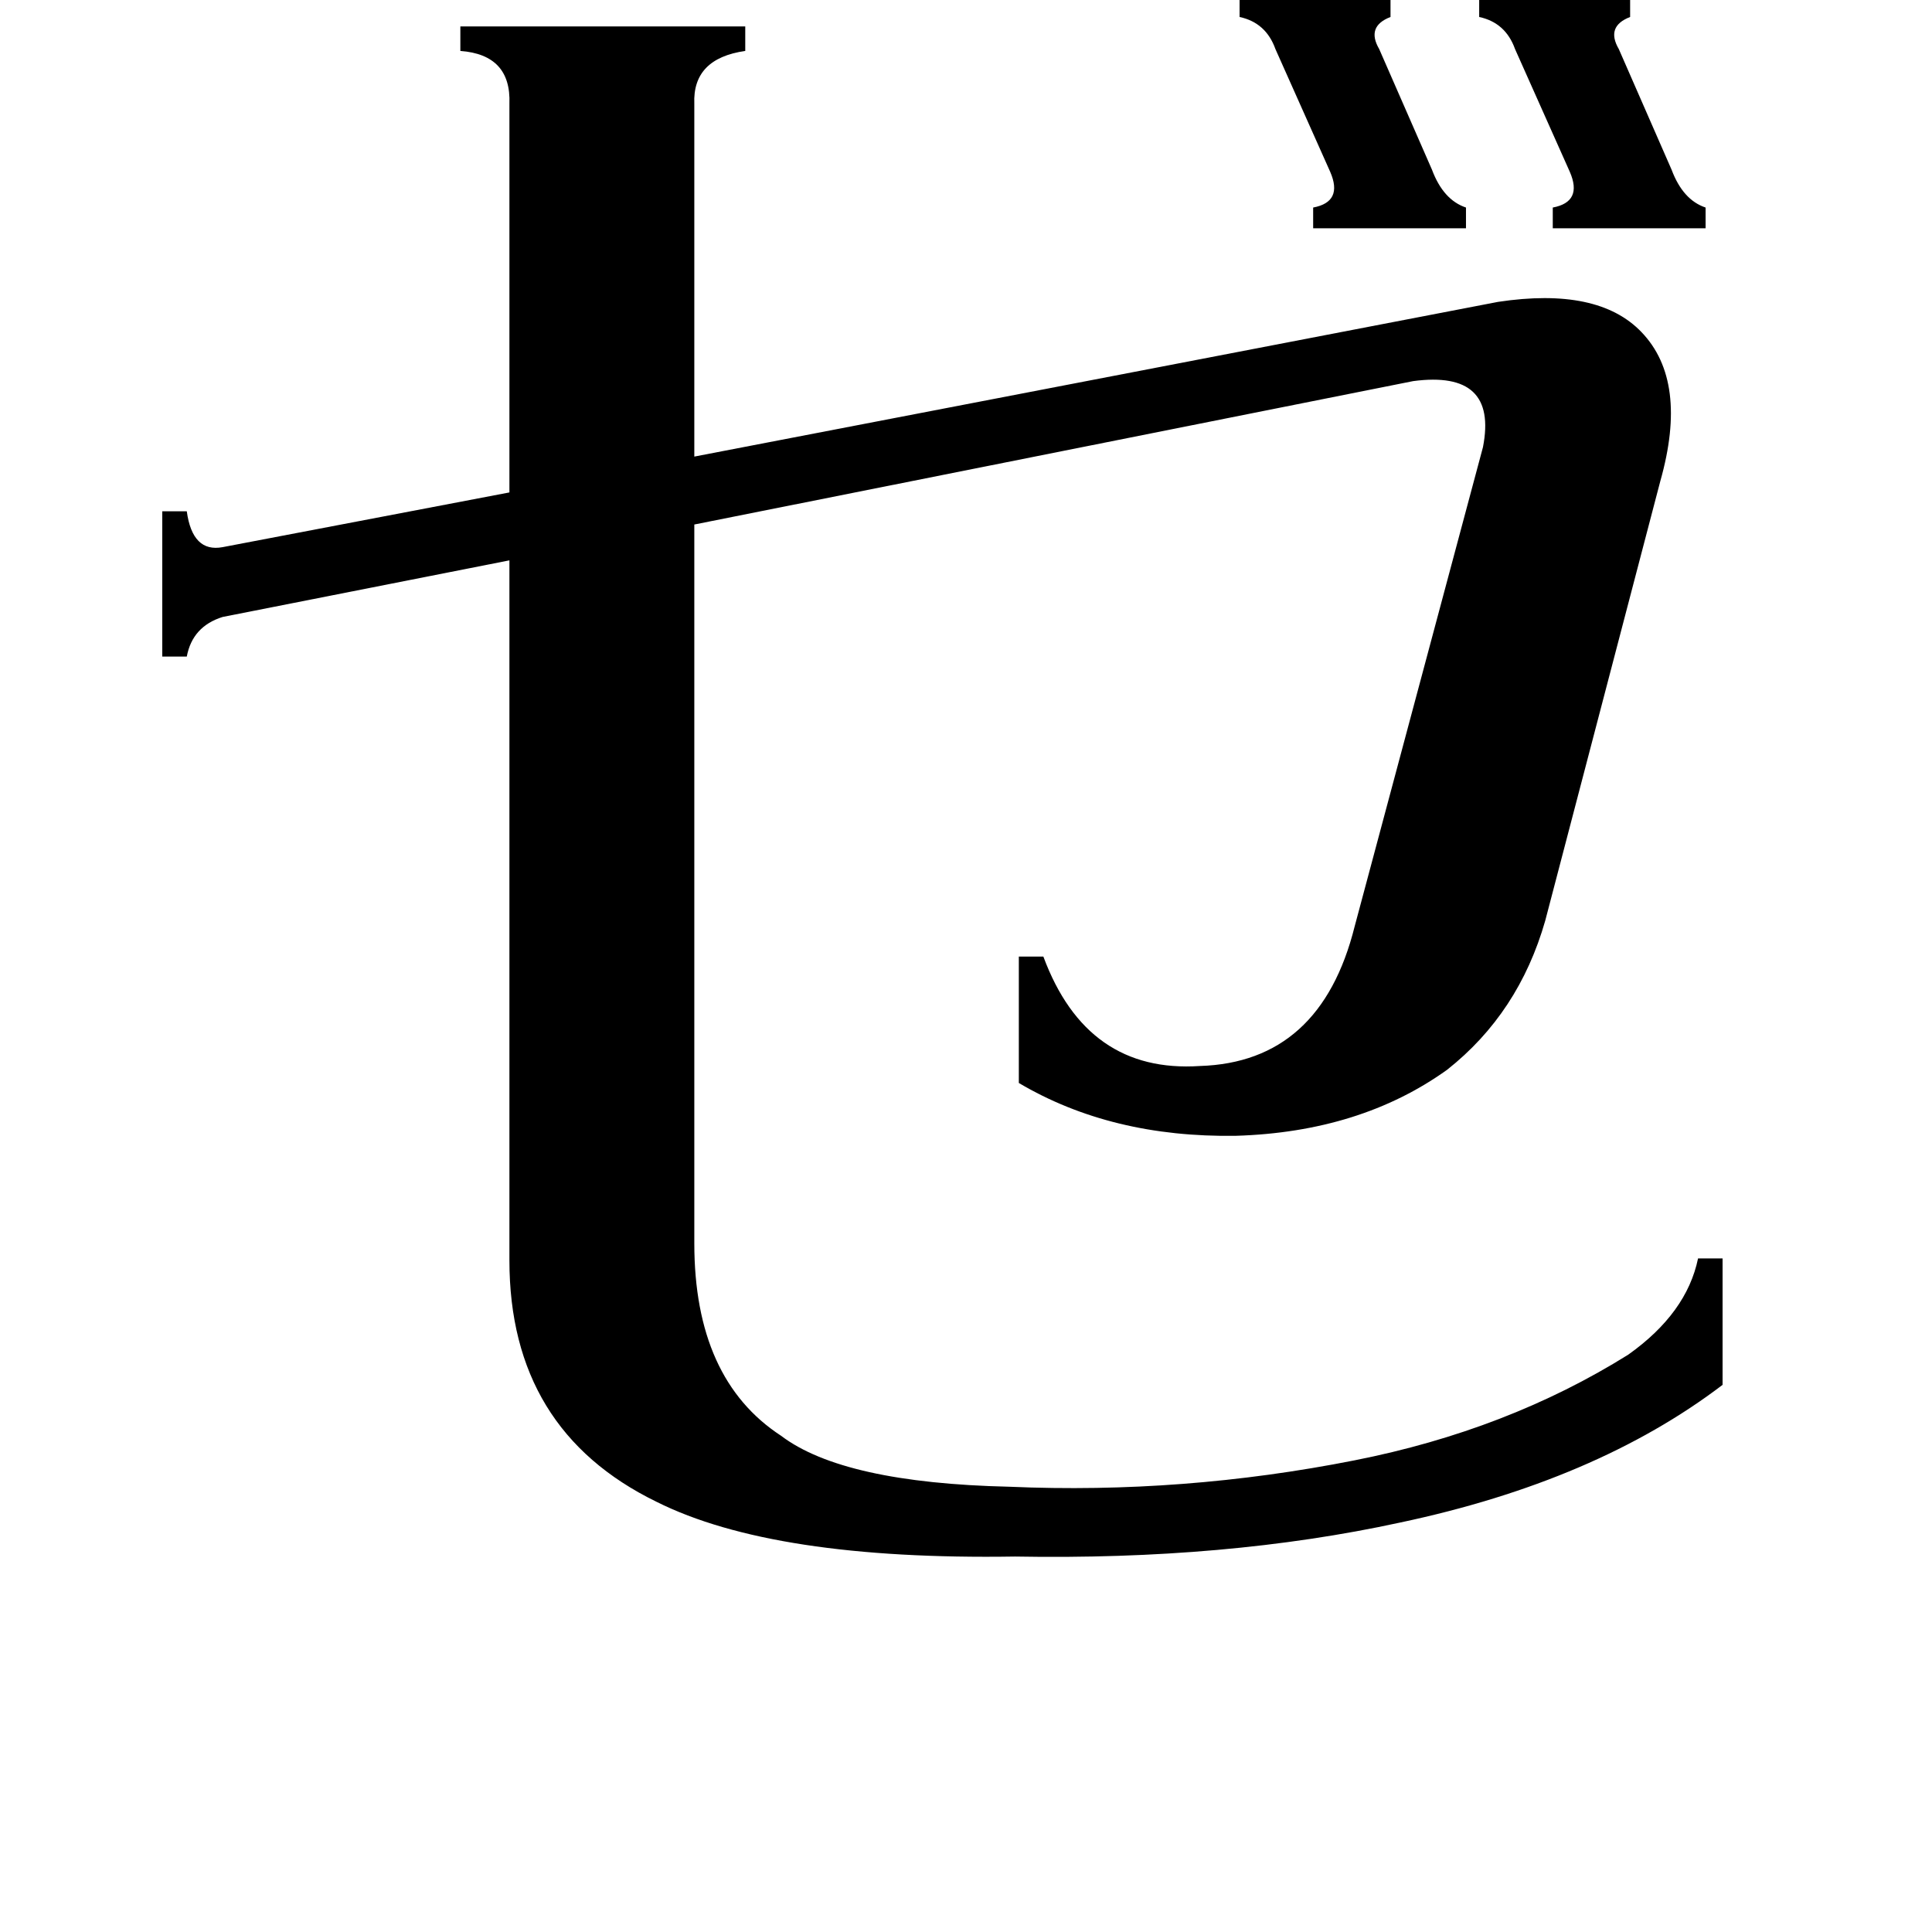 <svg xmlns="http://www.w3.org/2000/svg" viewBox="0 -800 1024 1024">
	<path fill="#000000" d="M904 -690V-679H823V-690Q839 -693 832 -709L803 -774Q798 -788 784 -791V-801H864V-791Q851 -786 858 -774L886 -710Q892 -694 904 -690ZM777 -690V-679H696V-690Q712 -693 705 -709L676 -774Q671 -788 657 -791V-801H737V-791Q724 -786 731 -774L759 -710Q765 -694 777 -690ZM880 -545L819 -312Q805 -263 767 -233Q721 -200 655 -198Q589 -197 540 -226V-293H553Q576 -231 636 -235Q700 -237 718 -309L786 -563Q794 -604 749 -598L368 -522V-141Q368 -69 414 -39Q447 -14 535 -12Q627 -8 718 -26Q799 -42 863 -82Q894 -104 900 -133H913V-66Q846 -15 742 7Q650 27 538 25Q410 27 348 -4Q270 -42 270 -132V-503L118 -473Q102 -468 99 -452H86V-529H99Q102 -507 118 -510L270 -539V-745Q271 -771 244 -773V-786H395V-773Q367 -769 368 -745V-558L794 -640Q847 -648 870 -624Q895 -598 880 -545Z"/>
</svg>